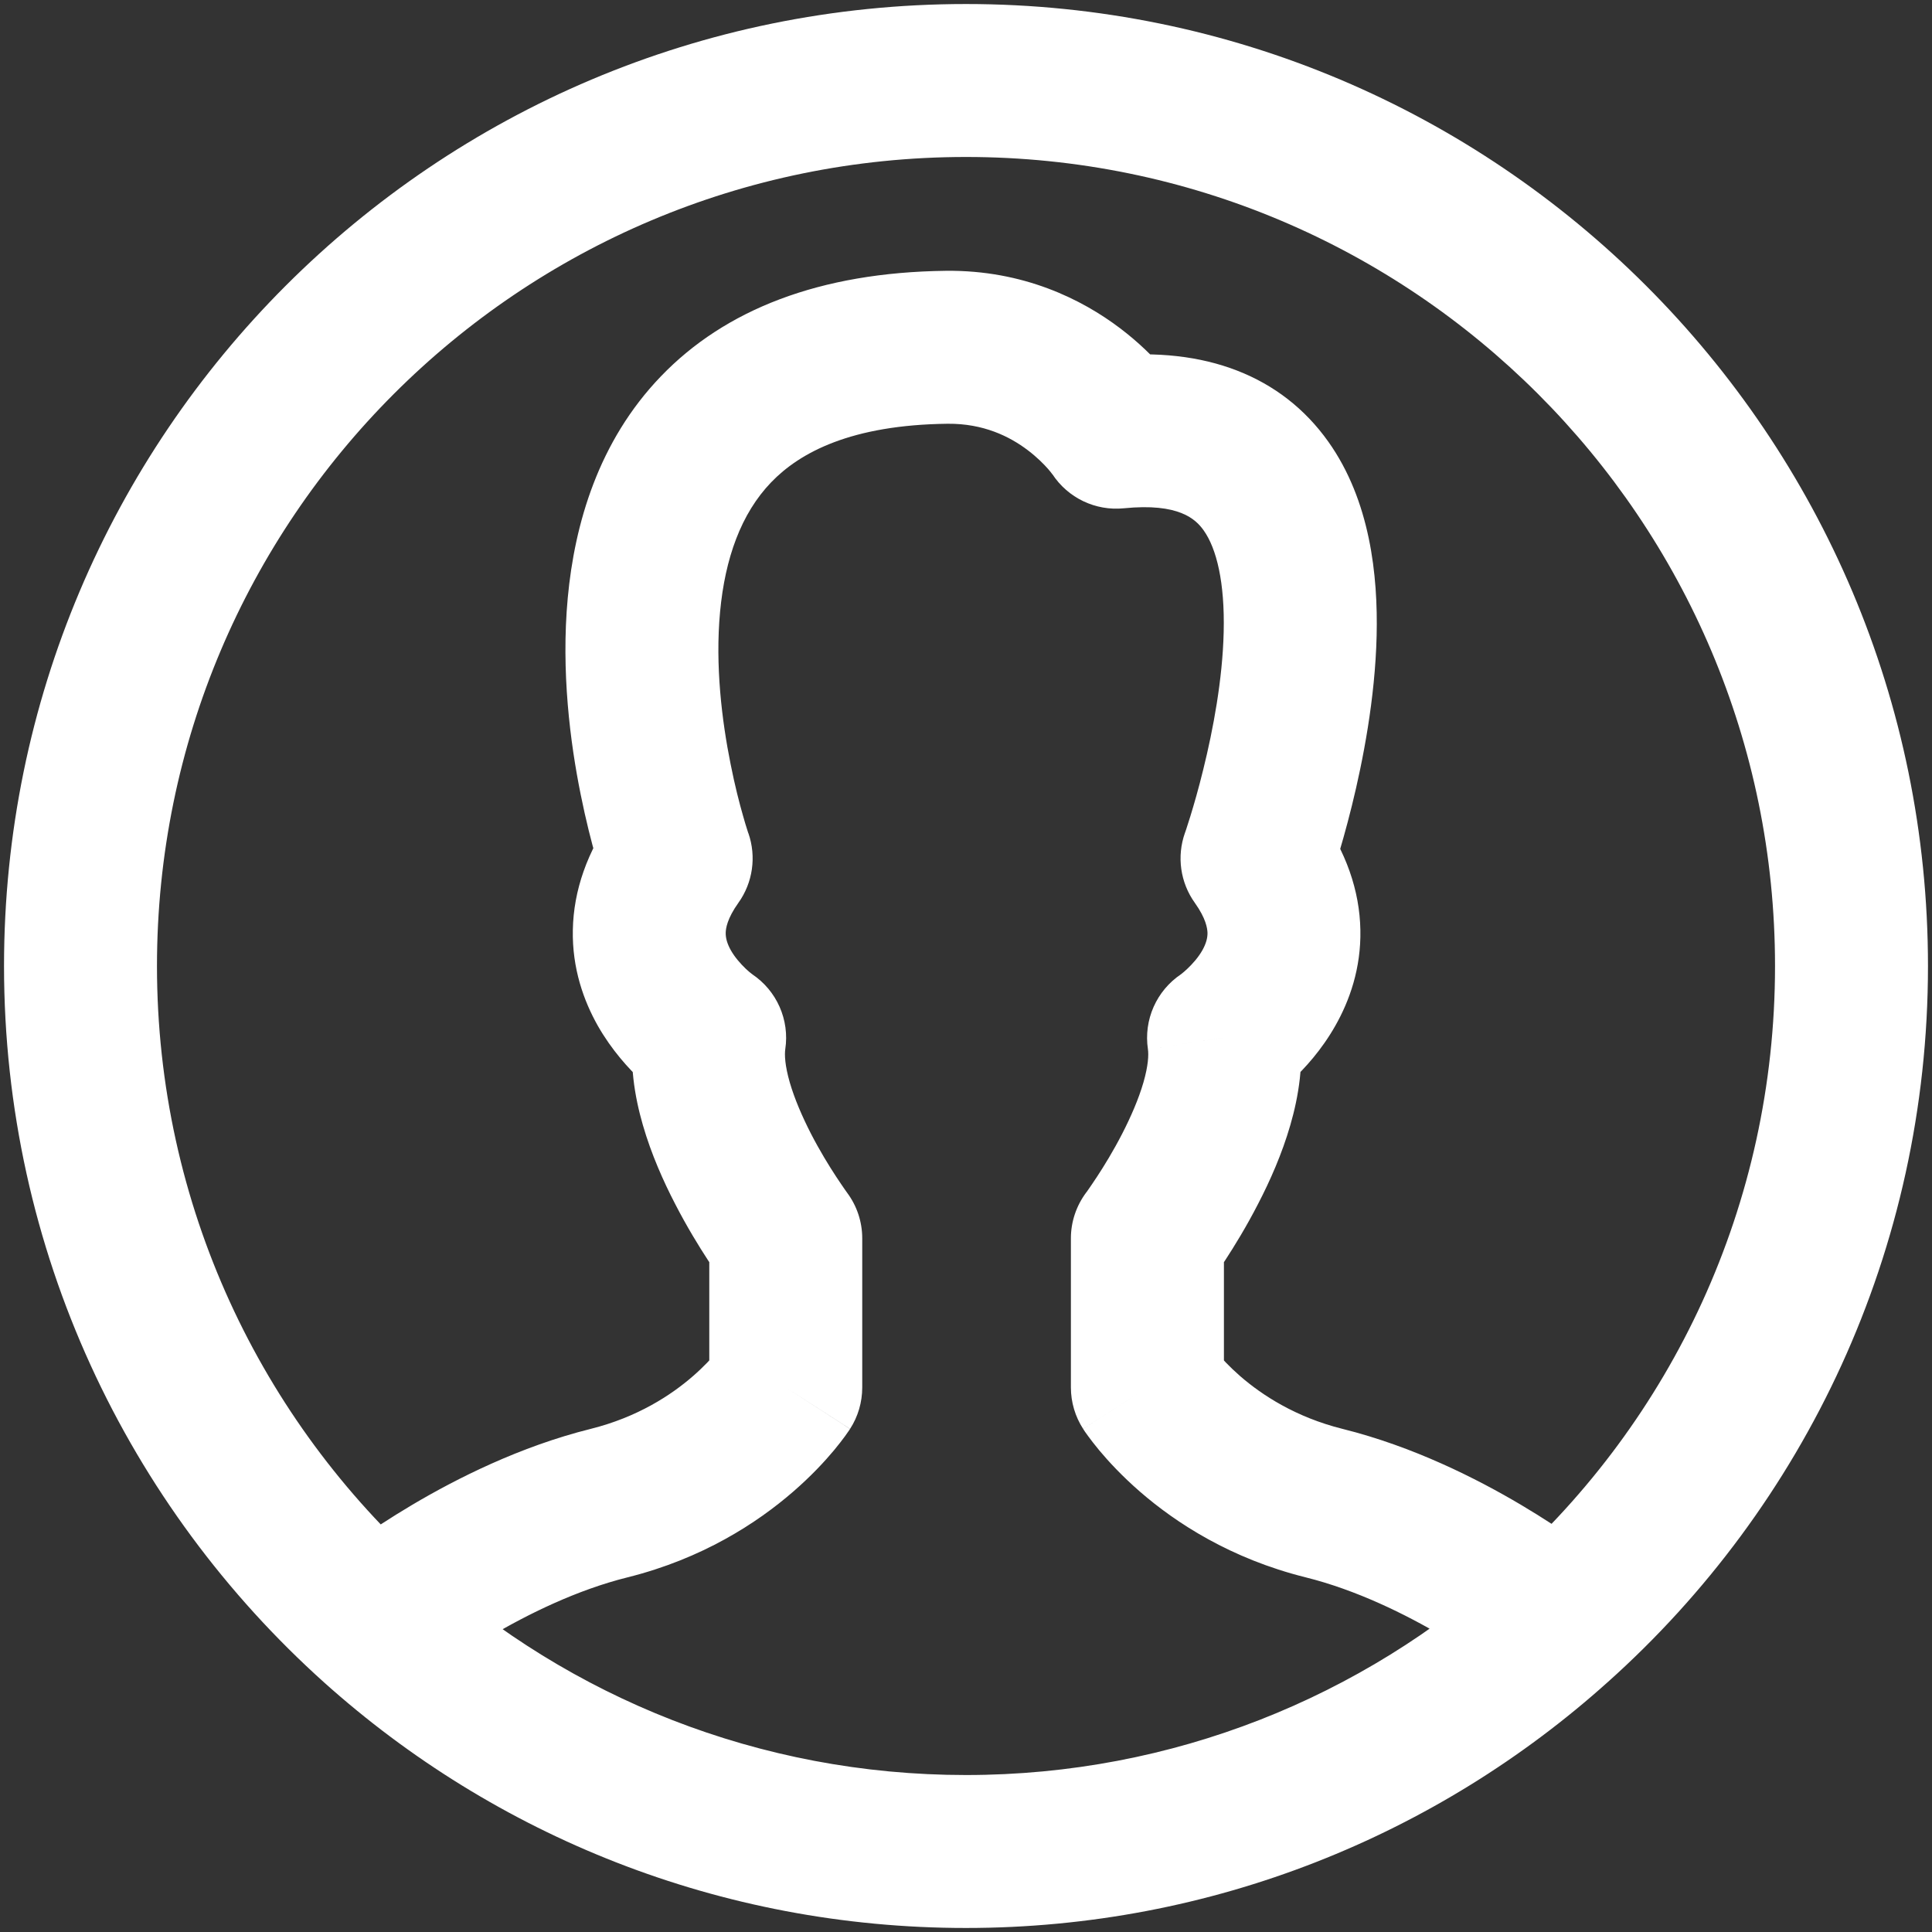 <svg width="24" height="24" viewBox="0 0 24 24" fill="none" xmlns="http://www.w3.org/2000/svg">
<rect x="0" y="0" width="24" height="24" fill="#333333" stroke="none"/>
<path d="M18.649 20.812C19.06 21.138 19.658 21.07 19.984 20.66C20.311 20.249 20.243 19.651 19.832 19.325L18.649 20.812ZM14.254 17.235H13.303C13.303 17.418 13.356 17.597 13.455 17.75L14.254 17.235ZM14.254 15.383L13.493 14.814C13.37 14.979 13.303 15.178 13.303 15.383H14.254ZM15.199 12.892L14.673 12.101C14.366 12.306 14.205 12.669 14.26 13.034L15.199 12.892ZM15.615 10.664L14.72 10.346C14.616 10.639 14.662 10.964 14.843 11.216L15.615 10.664ZM13.867 5.369L13.072 5.889C13.266 6.186 13.609 6.35 13.962 6.314L13.867 5.369ZM11.762 4.314L11.752 3.364L11.751 3.364L11.762 4.314ZM8.399 10.664L9.172 11.216C9.352 10.965 9.398 10.642 9.297 10.351L8.399 10.664ZM8.815 12.892L9.755 13.033C9.81 12.669 9.649 12.305 9.342 12.101L8.815 12.892ZM9.761 15.383H10.711C10.711 15.178 10.645 14.979 10.522 14.815L9.761 15.383ZM9.761 17.235L10.56 17.75C10.659 17.597 10.711 17.418 10.711 17.235H9.761ZM7.567 18.672L7.797 19.594L7.797 19.594L7.567 18.672ZM4.183 19.325C3.772 19.651 3.704 20.249 4.03 20.66C4.357 21.07 4.955 21.138 5.365 20.812L4.183 19.325ZM4.665 20.197L4.031 20.904L4.031 20.904L4.665 20.197ZM19.34 20.187L18.706 19.479L18.705 19.48L19.34 20.187ZM19.241 20.068C19.832 19.325 19.832 19.325 19.832 19.325C19.832 19.325 19.832 19.324 19.832 19.324C19.831 19.324 19.831 19.324 19.831 19.324C19.83 19.323 19.83 19.323 19.829 19.322C19.828 19.321 19.826 19.32 19.824 19.318C19.82 19.315 19.814 19.311 19.808 19.306C19.795 19.296 19.777 19.282 19.754 19.265C19.709 19.231 19.645 19.184 19.565 19.127C19.404 19.013 19.175 18.86 18.895 18.694C18.343 18.367 17.556 17.969 16.677 17.75L16.218 19.594C16.85 19.751 17.459 20.052 17.926 20.328C18.156 20.464 18.342 20.59 18.469 20.679C18.532 20.724 18.581 20.759 18.611 20.783C18.627 20.794 18.638 20.803 18.644 20.808C18.648 20.81 18.65 20.812 18.651 20.812C18.651 20.813 18.651 20.813 18.651 20.813C18.651 20.813 18.651 20.813 18.651 20.812C18.65 20.812 18.65 20.812 18.65 20.812C18.65 20.812 18.65 20.812 18.65 20.812C18.65 20.812 18.649 20.812 19.241 20.068ZM16.677 17.75C16.096 17.605 15.678 17.331 15.406 17.095C15.271 16.977 15.174 16.871 15.114 16.799C15.084 16.763 15.064 16.737 15.054 16.723C15.049 16.716 15.046 16.712 15.046 16.711C15.046 16.711 15.046 16.712 15.047 16.713C15.048 16.714 15.048 16.715 15.049 16.716C15.05 16.717 15.05 16.718 15.05 16.718C15.051 16.719 15.051 16.719 15.051 16.72C15.051 16.72 15.052 16.72 15.052 16.72C15.052 16.721 15.052 16.721 14.254 17.235C13.455 17.75 13.455 17.75 13.456 17.751C13.456 17.751 13.456 17.751 13.456 17.752C13.456 17.752 13.457 17.753 13.457 17.753C13.457 17.754 13.458 17.755 13.459 17.756C13.46 17.759 13.462 17.761 13.464 17.764C13.468 17.77 13.472 17.776 13.477 17.784C13.488 17.799 13.501 17.818 13.518 17.841C13.551 17.886 13.596 17.945 13.654 18.015C13.77 18.154 13.938 18.336 14.161 18.53C14.609 18.919 15.288 19.362 16.218 19.594L16.677 17.75ZM15.204 17.235V15.383H13.303V17.235H15.204ZM14.254 15.383C15.014 15.952 15.014 15.952 15.015 15.952C15.015 15.952 15.015 15.951 15.015 15.951C15.015 15.951 15.015 15.951 15.015 15.951C15.016 15.95 15.016 15.949 15.017 15.949C15.018 15.947 15.02 15.945 15.021 15.943C15.024 15.938 15.029 15.932 15.034 15.925C15.045 15.911 15.059 15.891 15.077 15.866C15.112 15.815 15.161 15.745 15.218 15.658C15.331 15.485 15.482 15.24 15.628 14.956C15.774 14.675 15.925 14.336 16.029 13.976C16.131 13.624 16.205 13.193 16.139 12.75L14.26 13.034C14.27 13.102 14.265 13.236 14.204 13.447C14.145 13.65 14.05 13.87 13.94 14.084C13.831 14.296 13.716 14.483 13.628 14.617C13.584 14.684 13.548 14.736 13.524 14.771C13.512 14.788 13.503 14.8 13.498 14.808C13.495 14.811 13.493 14.814 13.492 14.815C13.492 14.816 13.492 14.816 13.492 14.816C13.492 14.816 13.492 14.816 13.492 14.815C13.492 14.815 13.492 14.815 13.492 14.815C13.492 14.815 13.492 14.815 13.492 14.815C13.492 14.815 13.493 14.814 14.254 15.383ZM15.199 12.892C15.726 13.683 15.726 13.683 15.726 13.682C15.727 13.682 15.727 13.682 15.727 13.682C15.728 13.681 15.729 13.681 15.729 13.681C15.73 13.68 15.732 13.679 15.733 13.678C15.736 13.676 15.739 13.674 15.742 13.672C15.749 13.667 15.757 13.661 15.767 13.655C15.786 13.641 15.809 13.623 15.837 13.602C15.893 13.559 15.965 13.499 16.046 13.423C16.205 13.275 16.416 13.046 16.588 12.742C16.763 12.434 16.909 12.03 16.899 11.551C16.89 11.065 16.722 10.577 16.388 10.111L14.843 11.216C14.982 11.411 14.998 11.533 15 11.588C15.001 11.651 14.983 11.721 14.936 11.805C14.886 11.893 14.815 11.973 14.748 12.036C14.717 12.066 14.69 12.087 14.675 12.099C14.667 12.105 14.663 12.108 14.662 12.109C14.662 12.109 14.662 12.108 14.664 12.107C14.665 12.107 14.666 12.106 14.668 12.105C14.668 12.104 14.669 12.104 14.67 12.103C14.671 12.103 14.671 12.102 14.671 12.102C14.672 12.102 14.672 12.102 14.672 12.102C14.673 12.101 14.673 12.101 15.199 12.892ZM15.615 10.664C16.511 10.981 16.511 10.981 16.511 10.98C16.511 10.98 16.511 10.98 16.511 10.98C16.511 10.979 16.512 10.979 16.512 10.978C16.512 10.977 16.513 10.975 16.514 10.973C16.515 10.969 16.517 10.963 16.519 10.956C16.524 10.943 16.53 10.924 16.538 10.9C16.554 10.853 16.576 10.785 16.602 10.701C16.654 10.532 16.723 10.294 16.793 10.011C16.931 9.452 17.082 8.68 17.101 7.898C17.119 7.145 17.02 6.218 16.501 5.487C15.919 4.668 14.969 4.304 13.772 4.424L13.962 6.314C14.645 6.246 14.853 6.449 14.952 6.588C15.113 6.814 15.216 7.235 15.201 7.852C15.187 8.441 15.07 9.063 14.948 9.556C14.889 9.798 14.83 10 14.787 10.14C14.765 10.21 14.748 10.264 14.736 10.3C14.73 10.317 14.726 10.33 14.723 10.338C14.721 10.342 14.72 10.345 14.72 10.346C14.72 10.347 14.72 10.347 14.72 10.347C14.72 10.347 14.72 10.347 14.72 10.347C14.72 10.347 14.72 10.347 14.72 10.346C14.72 10.346 14.72 10.346 15.615 10.664ZM13.867 5.369C14.662 4.85 14.662 4.849 14.662 4.849C14.662 4.849 14.662 4.849 14.662 4.848C14.661 4.848 14.661 4.847 14.661 4.847C14.66 4.846 14.659 4.844 14.658 4.843C14.657 4.841 14.655 4.838 14.653 4.835C14.649 4.829 14.644 4.822 14.638 4.814C14.627 4.798 14.613 4.778 14.595 4.754C14.56 4.708 14.512 4.647 14.451 4.577C14.33 4.438 14.152 4.258 13.916 4.079C13.441 3.719 12.714 3.354 11.752 3.364L11.772 5.264C12.217 5.26 12.543 5.422 12.768 5.593C12.883 5.68 12.967 5.766 13.021 5.827C13.047 5.858 13.065 5.88 13.073 5.892C13.078 5.898 13.08 5.901 13.08 5.9C13.079 5.9 13.079 5.899 13.077 5.897C13.077 5.896 13.076 5.895 13.075 5.894C13.075 5.893 13.074 5.892 13.073 5.891C13.073 5.891 13.073 5.89 13.073 5.89C13.072 5.89 13.072 5.889 13.072 5.889C13.072 5.889 13.072 5.889 13.867 5.369ZM11.751 3.364C10.177 3.383 9.004 3.849 8.21 4.675C7.432 5.483 7.138 6.512 7.053 7.425C6.968 8.341 7.084 9.228 7.213 9.867C7.278 10.191 7.348 10.462 7.403 10.654C7.43 10.75 7.454 10.827 7.471 10.881C7.48 10.909 7.487 10.931 7.492 10.946C7.495 10.954 7.497 10.961 7.499 10.966C7.5 10.968 7.5 10.97 7.501 10.972C7.501 10.973 7.501 10.974 7.502 10.974C7.502 10.975 7.502 10.975 7.502 10.975C7.502 10.976 7.502 10.976 8.399 10.664C9.297 10.351 9.297 10.351 9.297 10.352C9.297 10.352 9.297 10.352 9.297 10.352C9.297 10.352 9.297 10.352 9.297 10.353C9.297 10.353 9.297 10.353 9.297 10.352C9.297 10.351 9.296 10.348 9.294 10.345C9.292 10.336 9.287 10.323 9.281 10.304C9.269 10.267 9.251 10.209 9.23 10.133C9.186 9.981 9.129 9.76 9.076 9.493C8.967 8.952 8.883 8.264 8.945 7.601C9.007 6.935 9.206 6.38 9.579 5.992C9.936 5.621 10.571 5.278 11.773 5.264L11.751 3.364ZM7.627 10.111C7.293 10.577 7.125 11.065 7.116 11.551C7.106 12.03 7.252 12.434 7.426 12.742C7.599 13.046 7.81 13.275 7.968 13.424C8.05 13.5 8.122 13.559 8.178 13.602C8.206 13.624 8.229 13.641 8.248 13.655C8.258 13.661 8.266 13.667 8.273 13.672C8.276 13.674 8.279 13.676 8.282 13.678C8.283 13.679 8.285 13.68 8.286 13.681C8.286 13.681 8.287 13.682 8.288 13.682C8.288 13.682 8.288 13.682 8.288 13.682C8.289 13.683 8.289 13.683 8.815 12.892C9.342 12.101 9.342 12.101 9.342 12.102C9.343 12.102 9.343 12.102 9.343 12.102C9.344 12.102 9.344 12.103 9.345 12.103C9.345 12.104 9.346 12.104 9.347 12.105C9.348 12.106 9.35 12.106 9.35 12.107C9.352 12.108 9.353 12.109 9.353 12.108C9.352 12.108 9.347 12.105 9.34 12.099C9.324 12.087 9.298 12.066 9.266 12.036C9.2 11.973 9.129 11.893 9.079 11.805C9.032 11.721 9.014 11.651 9.015 11.588C9.016 11.533 9.033 11.411 9.172 11.216L7.627 10.111ZM7.876 12.751C7.81 13.193 7.884 13.624 7.986 13.976C8.09 14.336 8.241 14.675 8.387 14.956C8.533 15.24 8.684 15.485 8.797 15.658C8.854 15.745 8.903 15.815 8.938 15.865C8.956 15.89 8.97 15.911 8.981 15.925C8.986 15.932 8.99 15.938 8.994 15.943C8.995 15.945 8.997 15.947 8.998 15.948C8.998 15.949 8.999 15.95 8.999 15.95C8.999 15.951 9 15.951 9 15.951C9 15.951 9 15.951 9 15.952C9 15.952 9 15.952 9.761 15.383C10.522 14.815 10.522 14.815 10.523 14.815C10.523 14.815 10.523 14.815 10.523 14.815C10.523 14.815 10.523 14.815 10.523 14.815C10.523 14.816 10.523 14.816 10.523 14.816C10.523 14.816 10.523 14.816 10.523 14.815C10.522 14.814 10.52 14.812 10.517 14.808C10.512 14.8 10.503 14.788 10.491 14.771C10.467 14.736 10.431 14.684 10.387 14.617C10.299 14.483 10.184 14.296 10.075 14.085C9.965 13.87 9.87 13.65 9.811 13.447C9.75 13.236 9.745 13.101 9.755 13.033L7.876 12.751ZM8.811 15.383V17.235H10.711V15.383H8.811ZM9.761 17.235C8.963 16.721 8.963 16.72 8.963 16.72C8.963 16.72 8.964 16.72 8.964 16.719C8.964 16.719 8.964 16.718 8.965 16.718C8.965 16.717 8.965 16.717 8.966 16.716C8.967 16.715 8.967 16.714 8.968 16.713C8.969 16.711 8.969 16.711 8.969 16.711C8.969 16.711 8.966 16.715 8.961 16.723C8.951 16.737 8.931 16.763 8.901 16.799C8.841 16.87 8.744 16.977 8.608 17.095C8.337 17.331 7.919 17.605 7.338 17.75L7.797 19.594C8.726 19.362 9.405 18.919 9.853 18.53C10.077 18.336 10.245 18.154 10.361 18.015C10.419 17.945 10.464 17.886 10.497 17.841C10.513 17.818 10.527 17.799 10.537 17.784C10.542 17.776 10.547 17.77 10.551 17.764C10.553 17.761 10.554 17.759 10.556 17.756C10.556 17.755 10.557 17.754 10.558 17.753C10.558 17.753 10.558 17.752 10.559 17.752C10.559 17.752 10.559 17.751 10.559 17.751C10.559 17.751 10.56 17.75 9.761 17.235ZM7.338 17.75C6.459 17.969 5.672 18.367 5.12 18.694C4.84 18.86 4.611 19.013 4.45 19.127C4.37 19.184 4.306 19.231 4.261 19.265C4.238 19.282 4.22 19.296 4.207 19.306C4.2 19.311 4.195 19.315 4.191 19.318C4.189 19.32 4.187 19.321 4.186 19.322C4.185 19.323 4.185 19.323 4.184 19.324C4.184 19.324 4.183 19.324 4.183 19.324C4.183 19.324 4.183 19.325 4.183 19.325C4.183 19.325 4.183 19.325 4.774 20.068C5.365 20.812 5.365 20.812 5.365 20.812C5.365 20.812 5.365 20.812 5.365 20.812C5.365 20.812 5.364 20.812 5.364 20.812C5.364 20.813 5.364 20.813 5.364 20.813C5.364 20.813 5.364 20.813 5.364 20.812C5.365 20.812 5.367 20.81 5.37 20.808C5.377 20.803 5.388 20.794 5.403 20.783C5.434 20.759 5.482 20.724 5.546 20.679C5.673 20.59 5.859 20.464 6.089 20.328C6.556 20.052 7.165 19.751 7.797 19.594L7.338 17.75ZM5.299 19.489C3.243 17.646 1.95 14.973 1.95 12H0.05C0.05 15.536 1.59 18.716 4.031 20.904L5.299 19.489ZM1.95 12C1.95 6.448 6.448 1.95 12 1.95V0.05C5.398 0.05 0.05 5.398 0.05 12H1.95ZM12 1.95C17.547 1.95 22.05 6.448 22.05 12H23.95C23.95 5.398 18.596 0.05 12 0.05V1.95ZM22.05 12C22.05 14.973 20.762 17.641 18.706 19.479L19.973 20.895C22.415 18.711 23.95 15.535 23.95 12H22.05ZM18.705 19.48C16.926 21.078 14.574 22.05 12 22.05V23.95C15.062 23.95 17.861 22.792 19.975 20.893L18.705 19.48ZM12 22.05C9.425 22.05 7.078 21.083 5.299 19.489L4.031 20.904C6.145 22.798 8.939 23.95 12 23.95V22.05Z" fill="white"/>
</svg>
